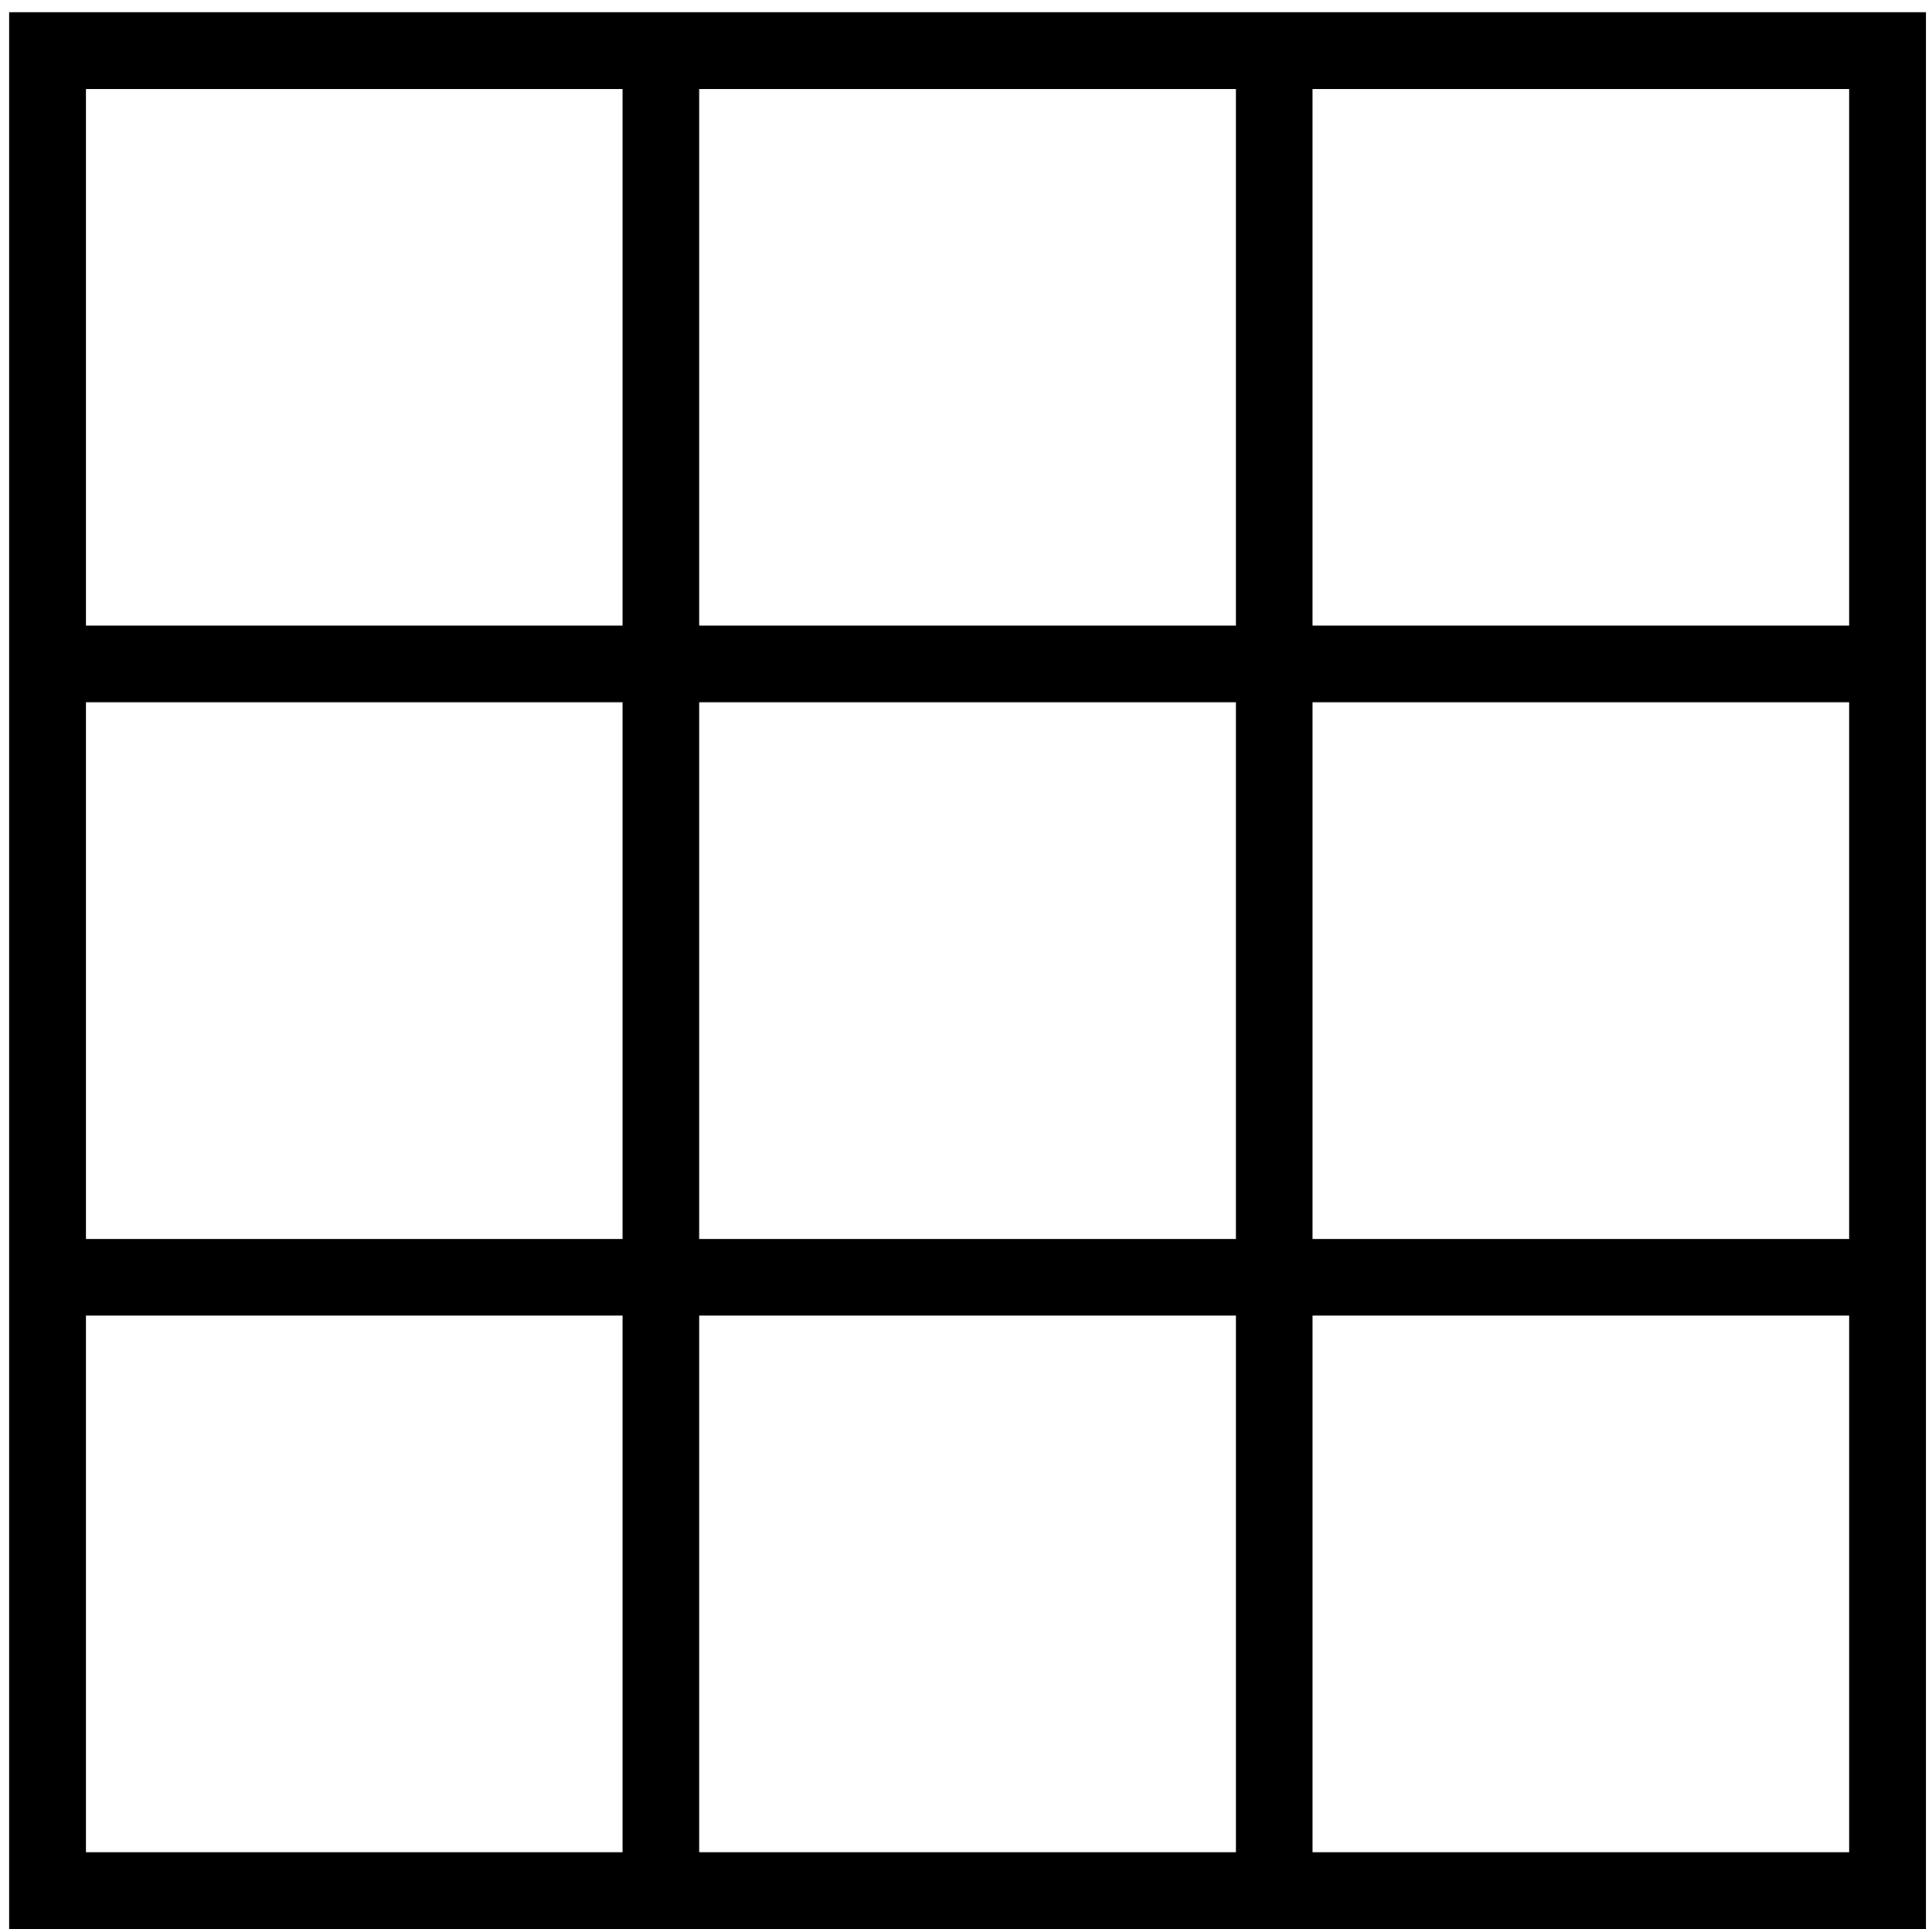 <?xml version="1.0" standalone="no"?>
<!DOCTYPE svg PUBLIC "-//W3C//DTD SVG 20010904//EN"
 "http://www.w3.org/TR/2001/REC-SVG-20010904/DTD/svg10.dtd">
<svg version="1.0" xmlns="http://www.w3.org/2000/svg"
 width="630pt" height="630pt" viewBox="0 0 630 630"
 preserveAspectRatio="xMidYMid meet">

<g transform="translate(0,630) scale(0.1,-0.1)"
fill="#000000" stroke="none">
<path d="M30 3135 l0 -3125 3125 0 3125 0 0 3125 0 3125 -3125 0 -3125 0 0
-3125z m2000 2000 l0 -875 -875 0 -875 0 0 875 0 875 875 0 875 0 0 -875z
m2000 0 l0 -875 -875 0 -875 0 0 875 0 875 875 0 875 0 0 -875z m2000 0 l0
-875 -875 0 -875 0 0 875 0 875 875 0 875 0 0 -875z m-4000 -2000 l0 -875
-875 0 -875 0 0 875 0 875 875 0 875 0 0 -875z m2000 0 l0 -875 -875 0 -875 0
0 875 0 875 875 0 875 0 0 -875z m2000 0 l0 -875 -875 0 -875 0 0 875 0 875
875 0 875 0 0 -875z m-4000 -2000 l0 -875 -875 0 -875 0 0 875 0 875 875 0
875 0 0 -875z m2000 0 l0 -875 -875 0 -875 0 0 875 0 875 875 0 875 0 0 -875z
m2000 0 l0 -875 -875 0 -875 0 0 875 0 875 875 0 875 0 0 -875z"/>
</g>
</svg>
